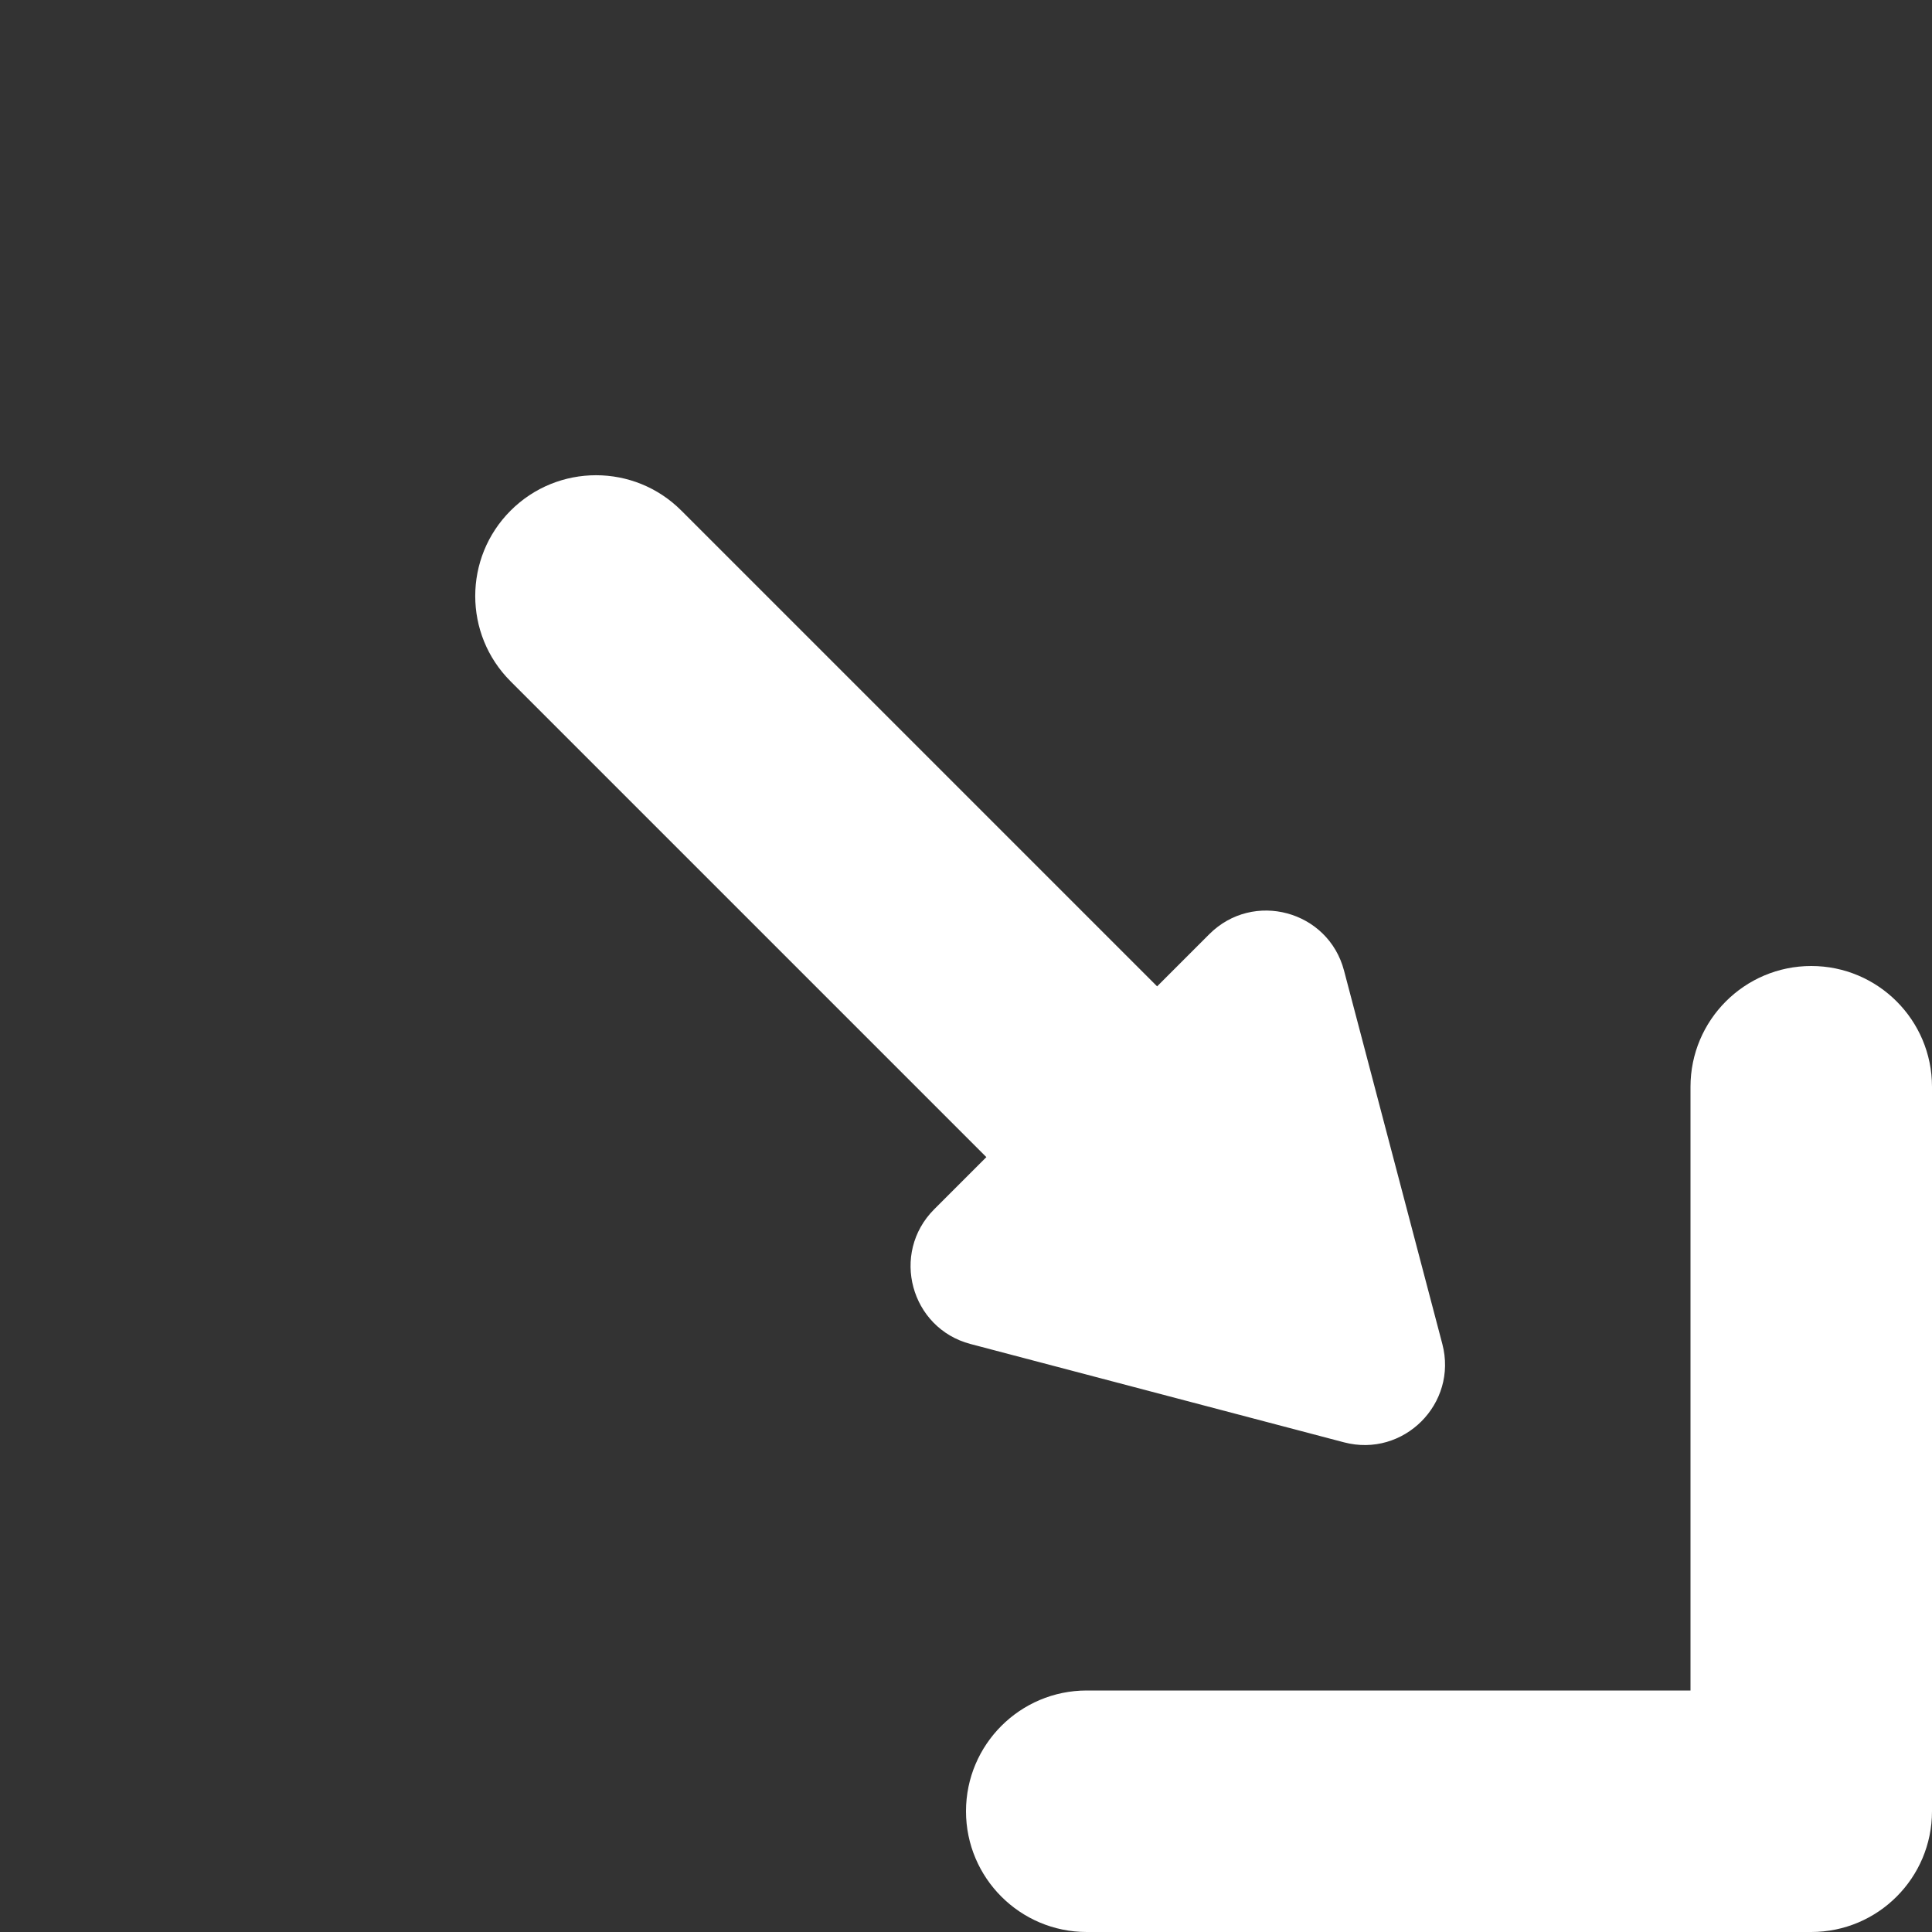 <svg width="24" height="24" viewBox="0 0 24 24" fill="none" xmlns="http://www.w3.org/2000/svg">
<rect x="0" y="0" width="24" height="24" fill="#333333" stroke="none"/>
<path d="M14.374 12.253L15.022 11.605C15.568 11.059 16.5 11.311 16.696 12.057L17.917 16.695C18.112 17.436 17.436 18.112 16.695 17.917L12.057 16.696C11.311 16.5 11.059 15.568 11.605 15.022L12.253 14.374L6.343 8.464C5.757 7.879 5.757 6.929 6.343 6.343C6.929 5.757 7.879 5.757 8.464 6.343L14.374 12.253Z" fill="white"/>
<path d="M22.5 24C23.328 24 24 23.328 24 22.5V13.5C24 12.672 23.328 12 22.5 12C21.672 12 21 12.672 21 13.5L21 21H13.5C12.672 21 12 21.672 12 22.5C12 23.328 12.672 24 13.5 24H22.5Z" fill="white"/>
</svg>
